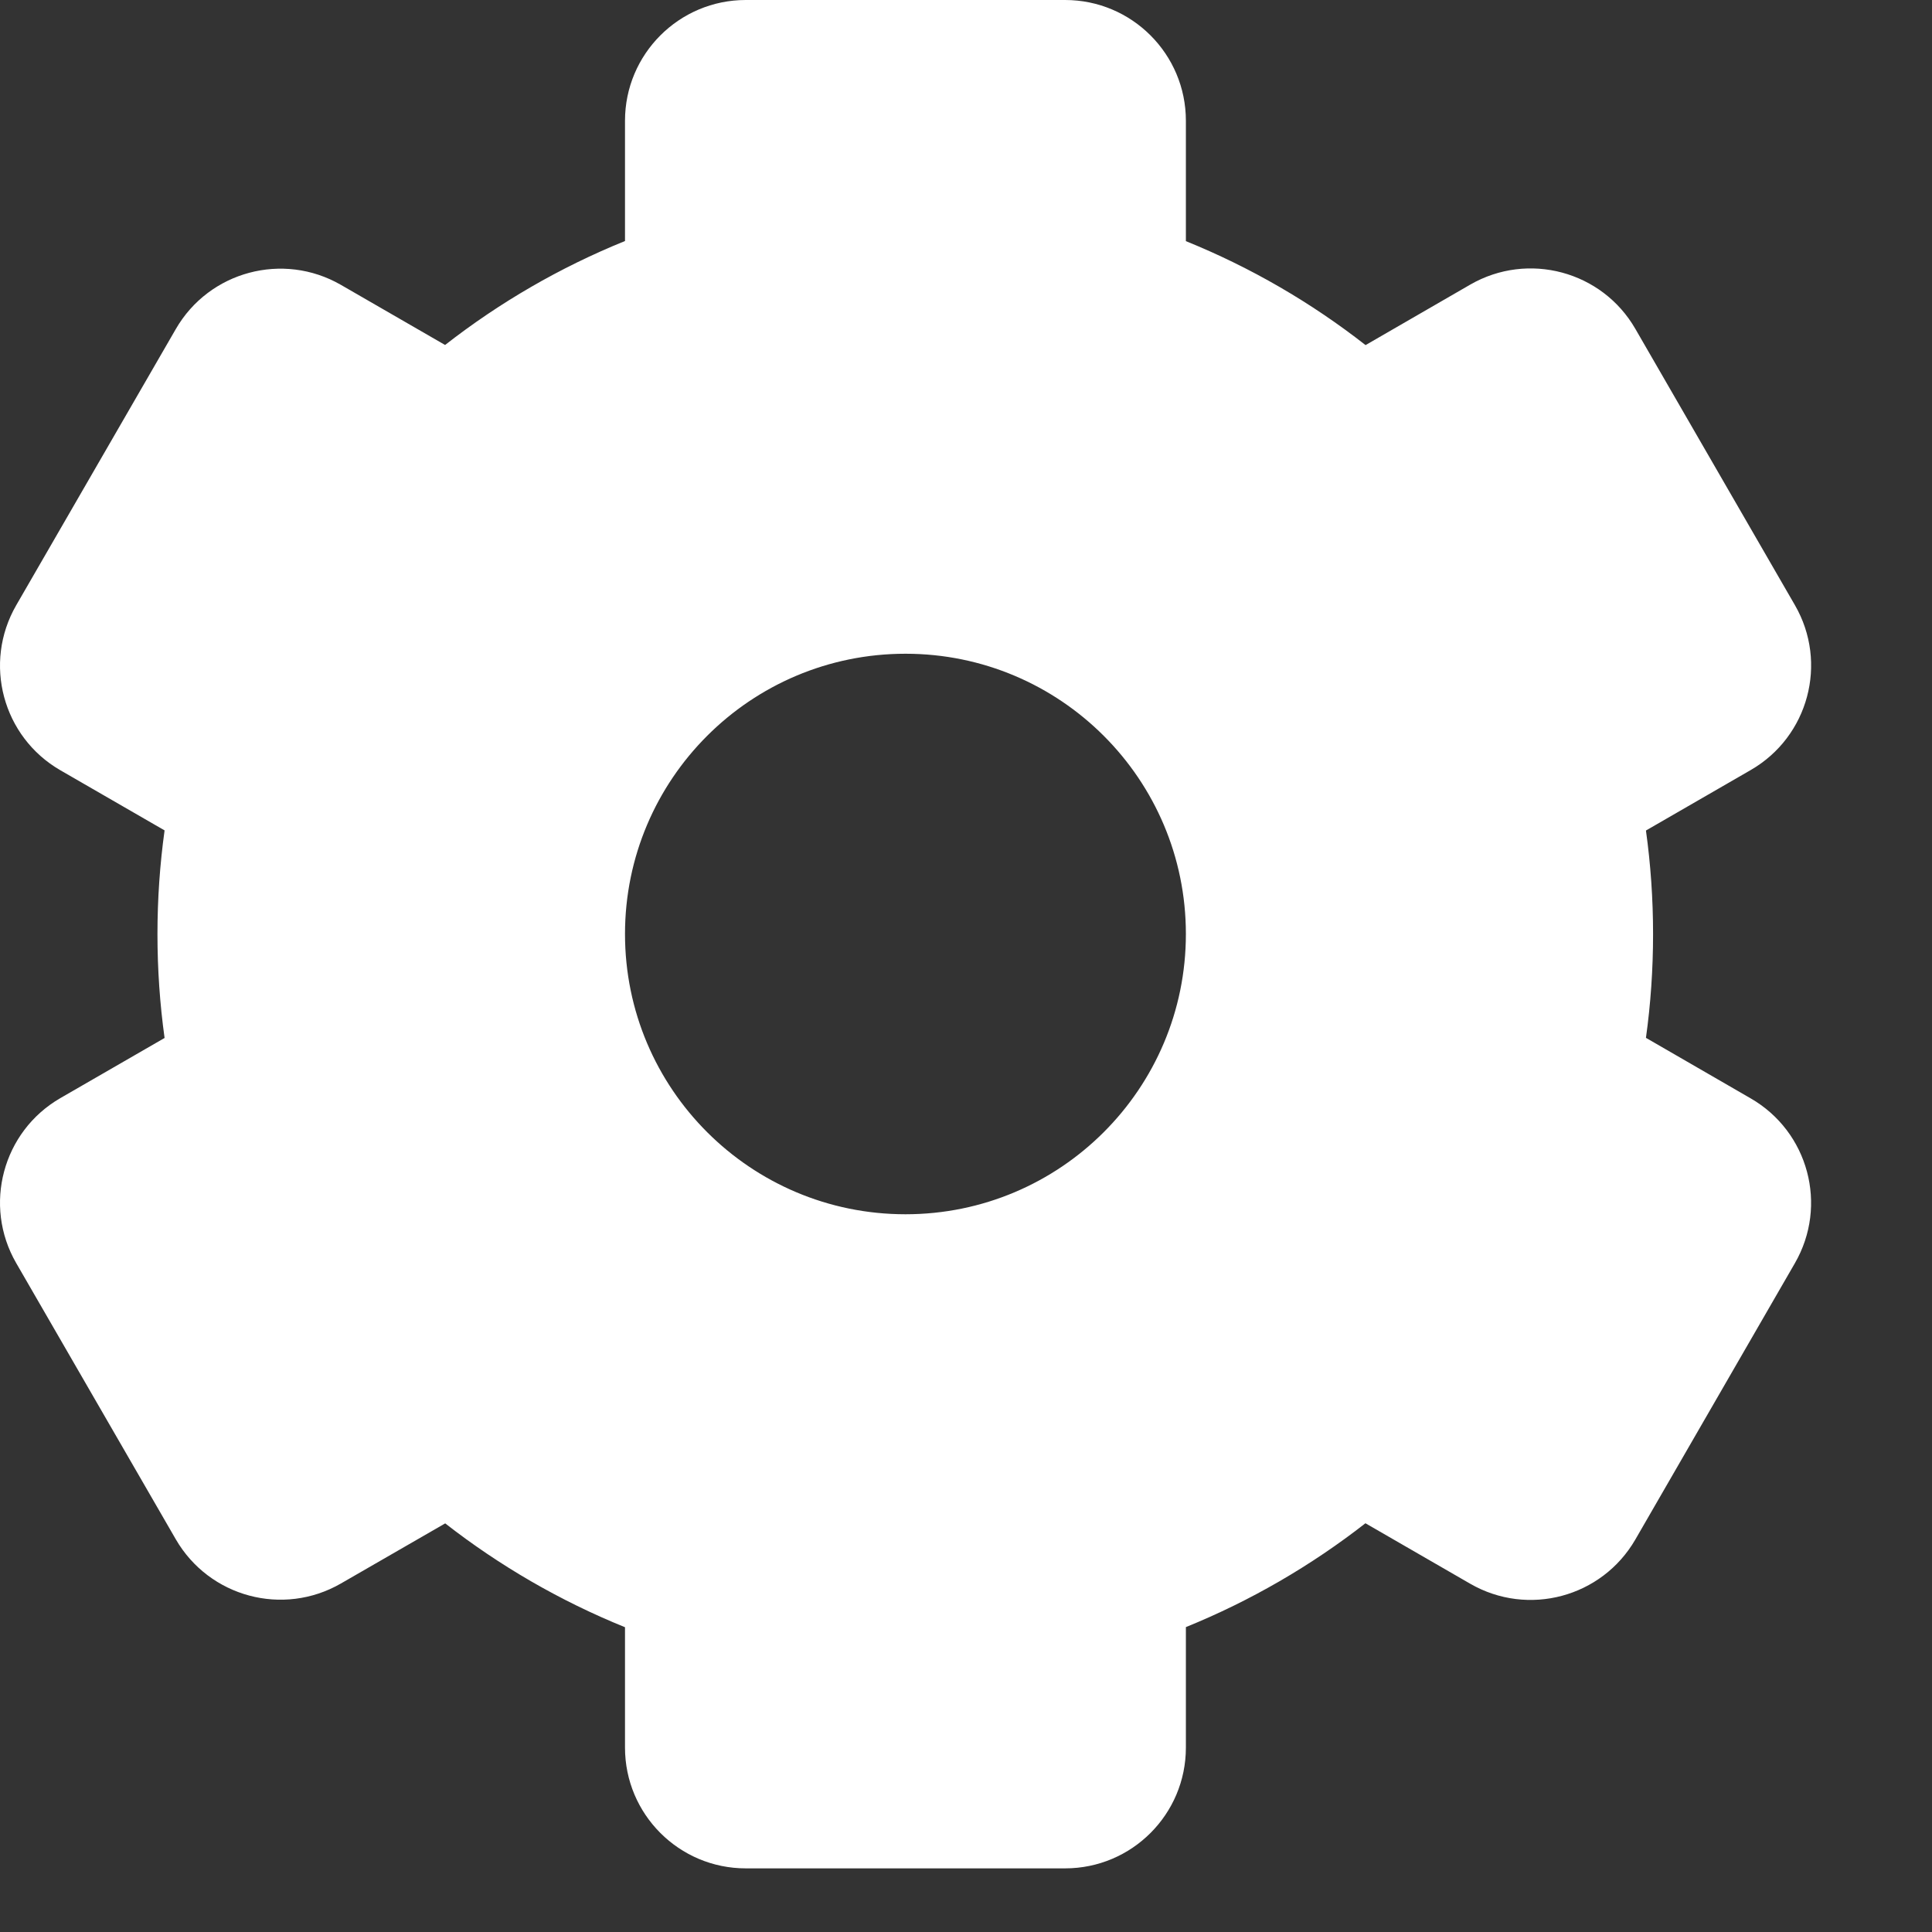 <svg width="16" height="16" viewBox="0 0 16 16" fill="none" xmlns="http://www.w3.org/2000/svg">
<rect x="0" y="0" width="16" height="16" fill="#333333" stroke="none"/>
<path fill-rule="evenodd" clip-rule="evenodd" d="M5.176 1C5.176 0.448 5.624 0 6.176 0H8.821C9.373 0 9.821 0.448 9.821 1V1.997C10.359 2.215 10.859 2.506 11.309 2.858L12.176 2.357C12.655 2.081 13.267 2.245 13.543 2.723L14.865 5.012C15.141 5.49 14.977 6.101 14.499 6.377L13.631 6.878C13.67 7.158 13.69 7.445 13.69 7.736C13.69 8.028 13.67 8.315 13.631 8.595L14.498 9.096C14.977 9.372 15.141 9.983 14.864 10.462L13.543 12.75C13.266 13.228 12.655 13.392 12.176 13.116L11.308 12.615C10.858 12.966 10.358 13.257 9.821 13.475V14.473C9.821 15.025 9.373 15.473 8.821 15.473H6.176C5.624 15.473 5.176 15.025 5.176 14.473V13.476C4.638 13.258 4.137 12.967 3.687 12.616L2.823 13.114C2.344 13.39 1.733 13.226 1.456 12.748L0.134 10.46C-0.142 9.982 0.022 9.37 0.5 9.094L1.363 8.596C1.324 8.315 1.304 8.028 1.304 7.736C1.304 7.445 1.324 7.158 1.363 6.877L0.5 6.379C0.022 6.103 -0.142 5.492 0.134 5.013L1.456 2.725C1.732 2.247 2.344 2.083 2.823 2.359L3.686 2.857C4.137 2.505 4.638 2.214 5.176 1.996V1ZM7.499 10.056C8.781 10.056 9.821 9.017 9.821 7.735C9.821 6.453 8.781 5.414 7.499 5.414C6.216 5.414 5.176 6.453 5.176 7.735C5.176 9.017 6.216 10.056 7.499 10.056Z" fill="white"/>
</svg>
